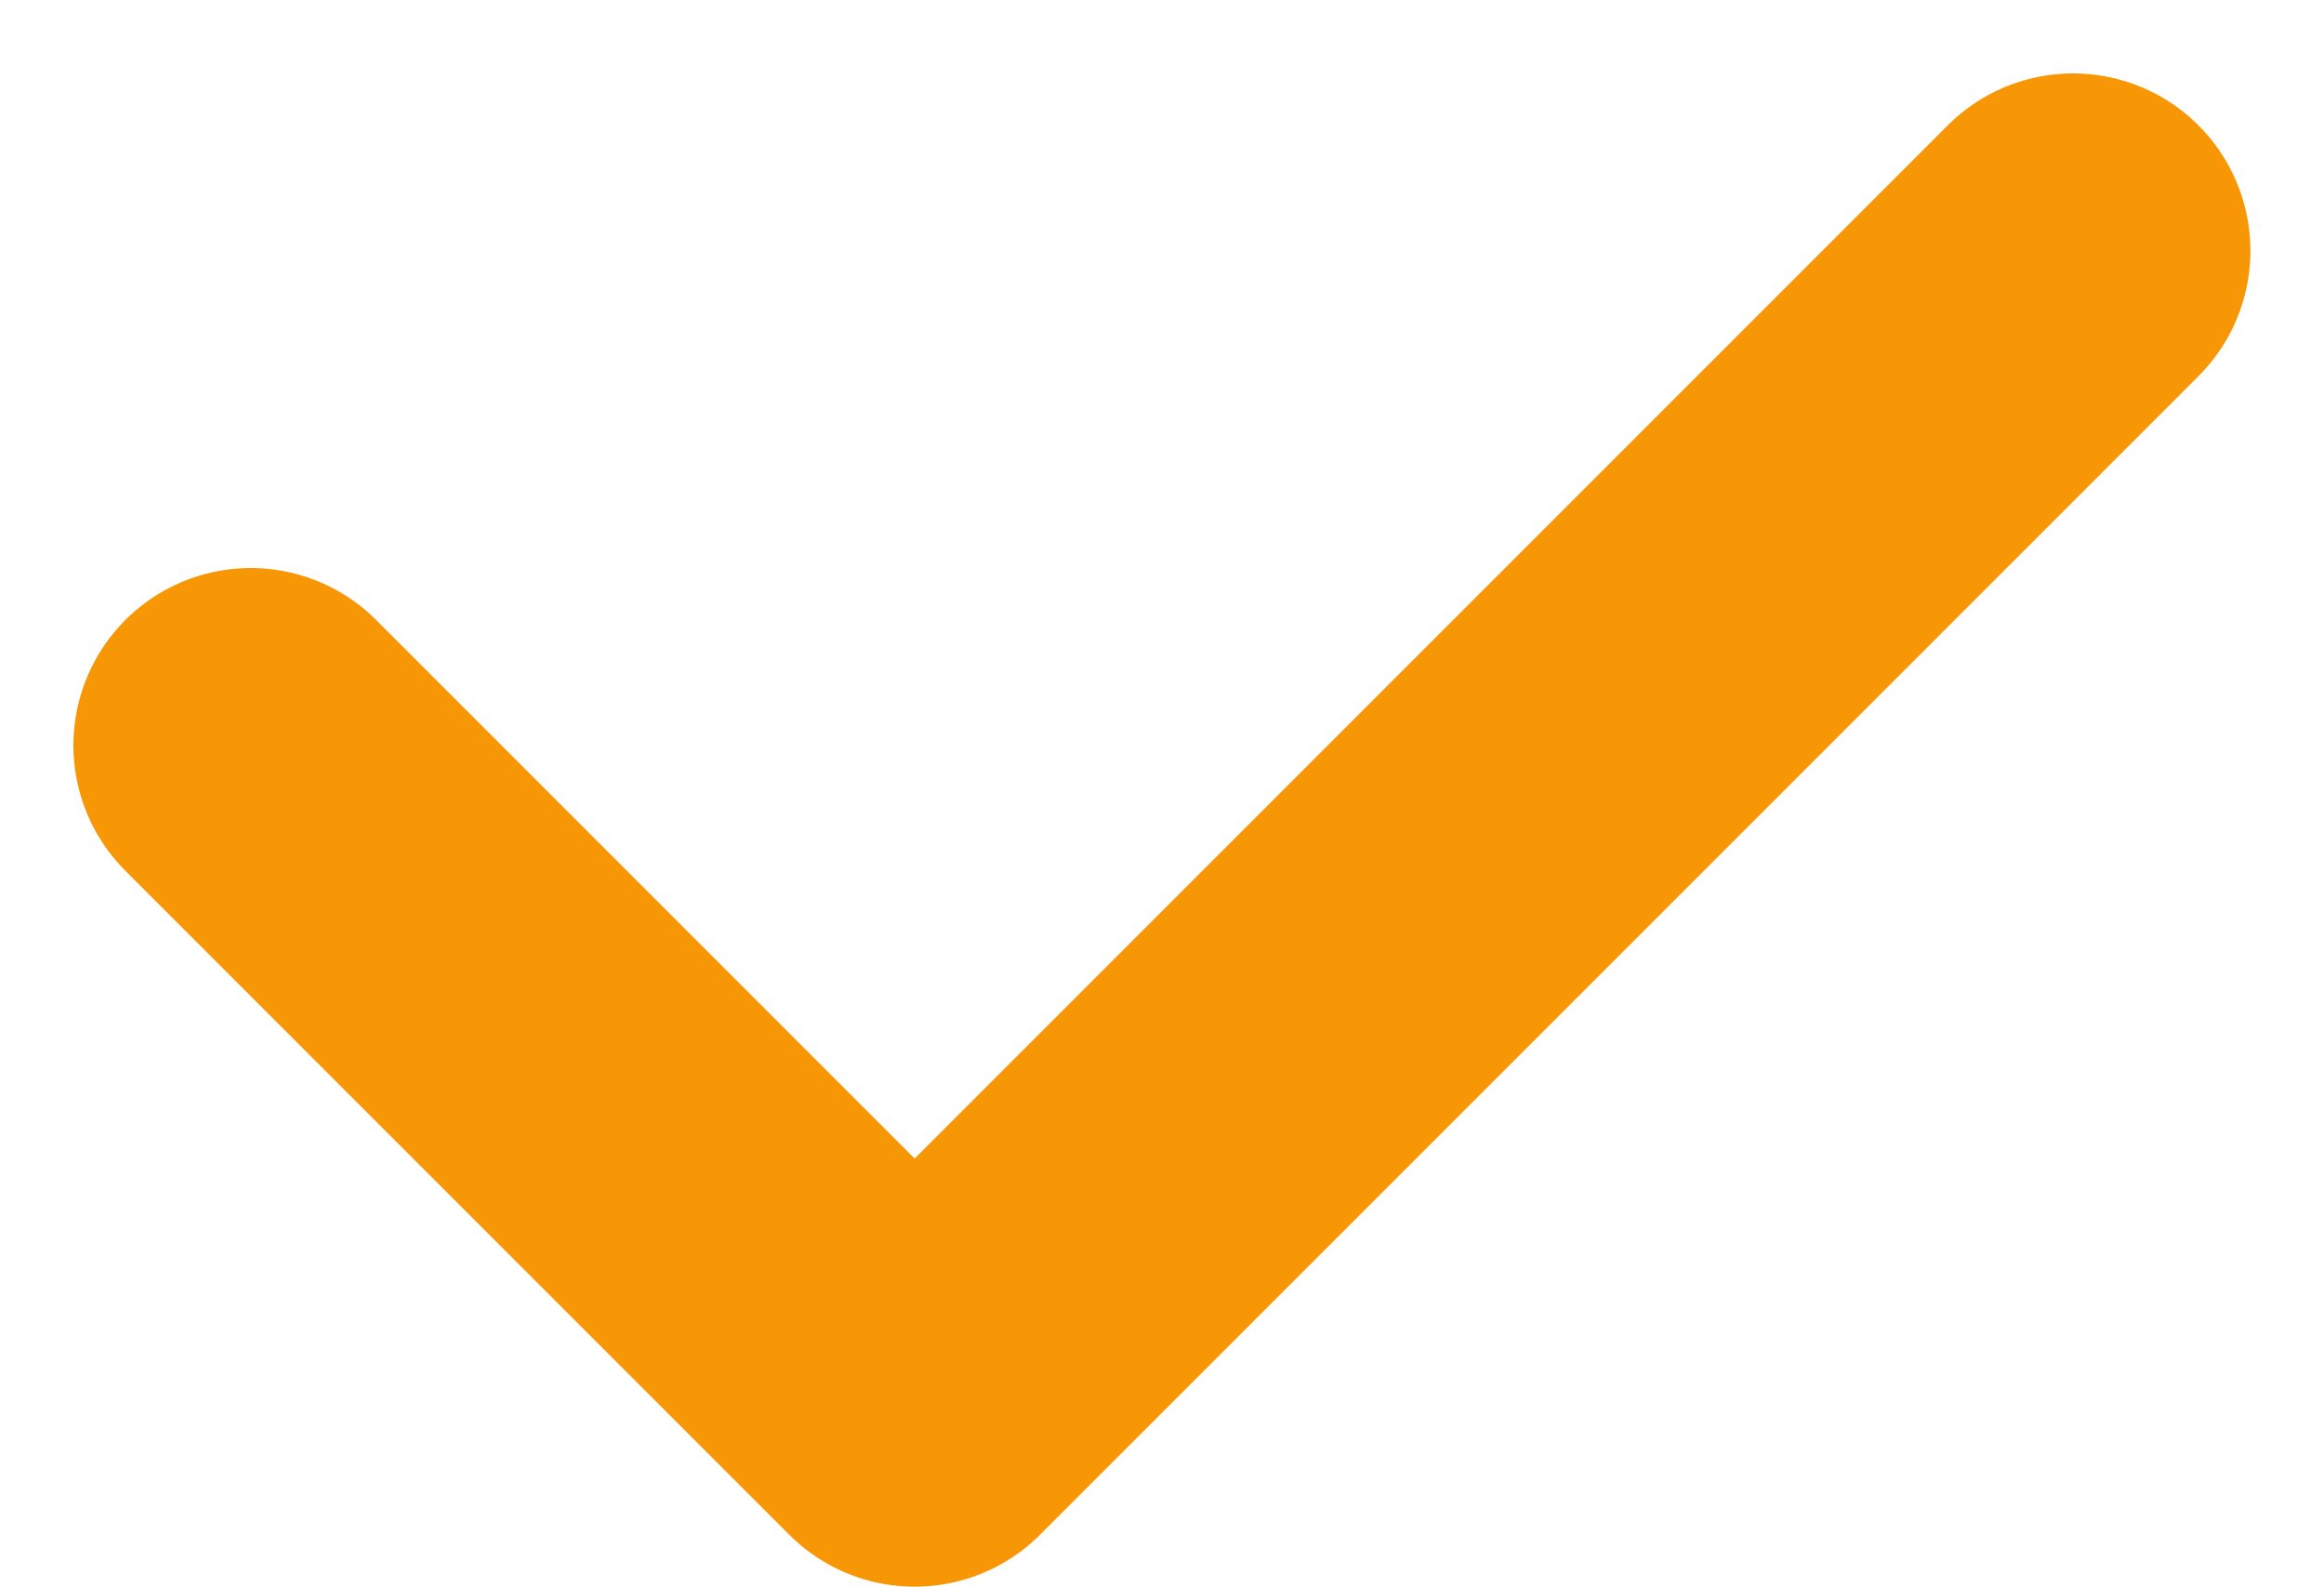 <svg xmlns="http://www.w3.org/2000/svg" width="13.106" height="8.947" viewBox="0 0 13.106 8.947">
  <path id="Path_2329" data-name="Path 2329" d="M-1195.041,831l3.744,3.744,6.533-6.533" transform="translate(1196.455 -826.797)" fill="none" stroke="#f89706" stroke-linecap="round" stroke-linejoin="round" stroke-width="2"/>
</svg>
